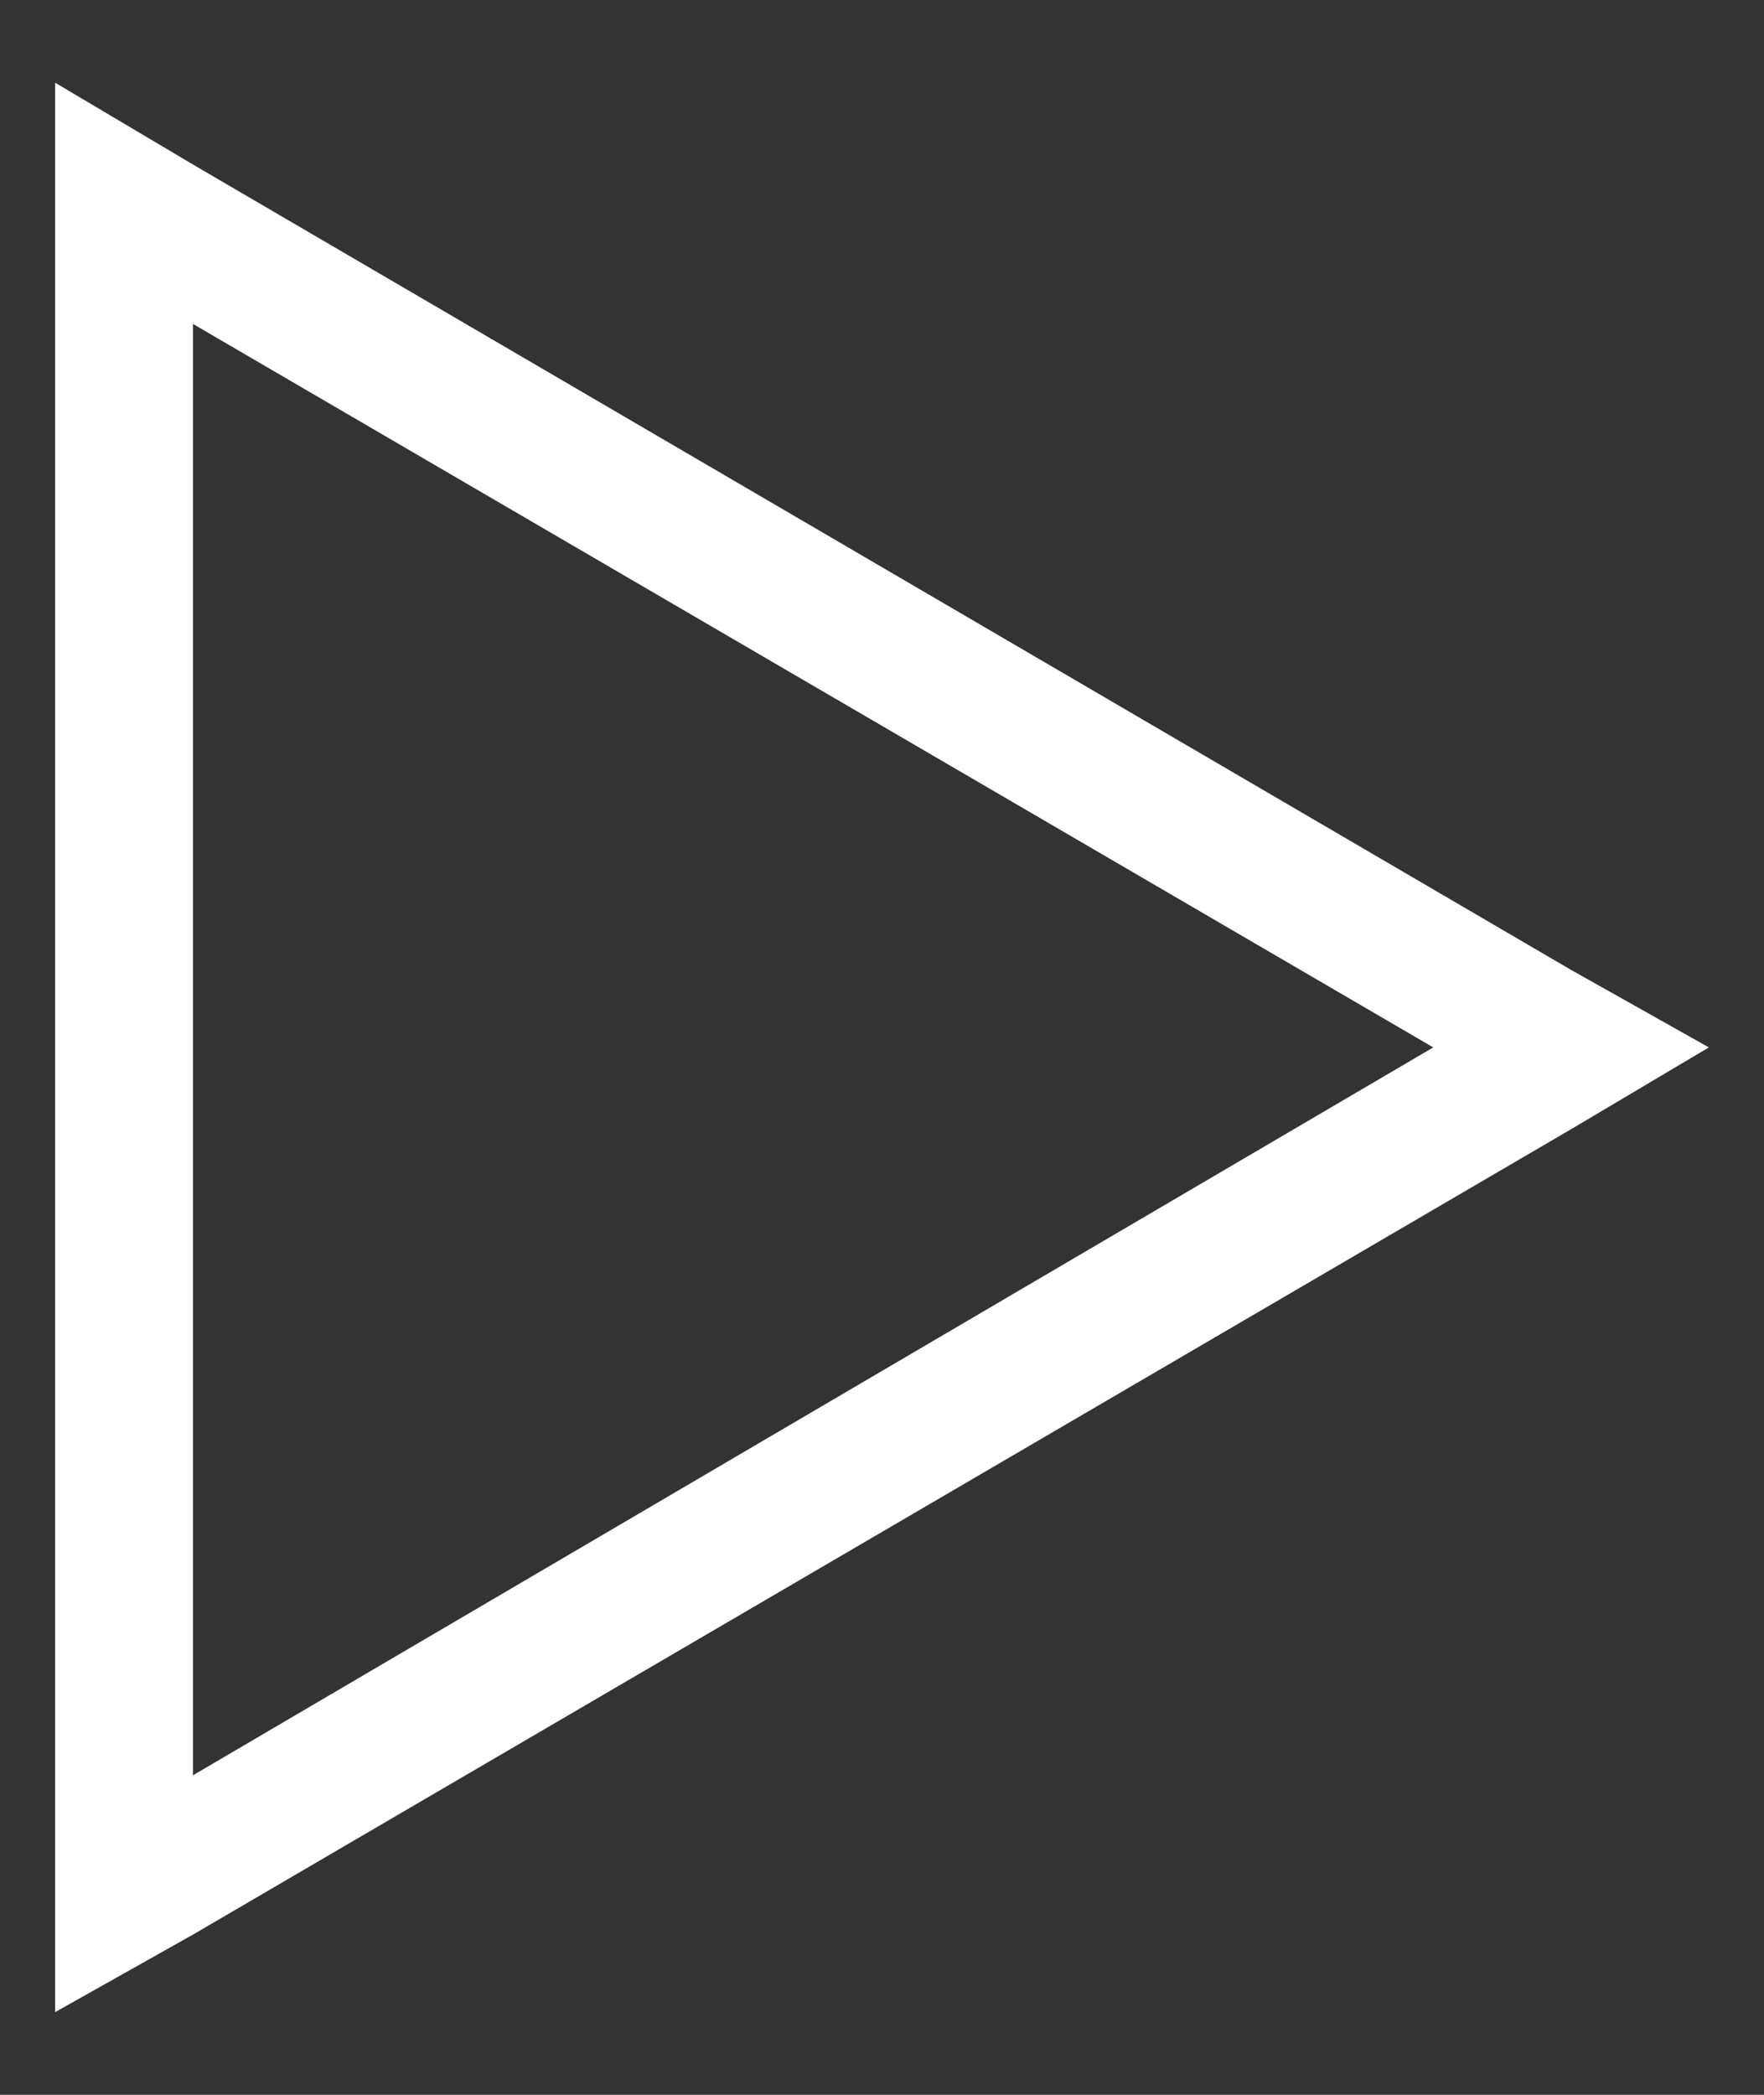<svg width="16" height="19" viewBox="0 0 16 19" fill="none" xmlns="http://www.w3.org/2000/svg">
<rect x="0" y="0" width="16" height="19" fill="#333333" stroke="none"/>
<path d="M1.75 17.547L0.5 18.25V16.805V2.195V0.75L1.75 1.492L14.25 8.797L15.5 9.5L14.25 10.242L1.75 17.547ZM13 9.5L1.75 2.938V16.102L13 9.5Z" fill="white"/>
</svg>
